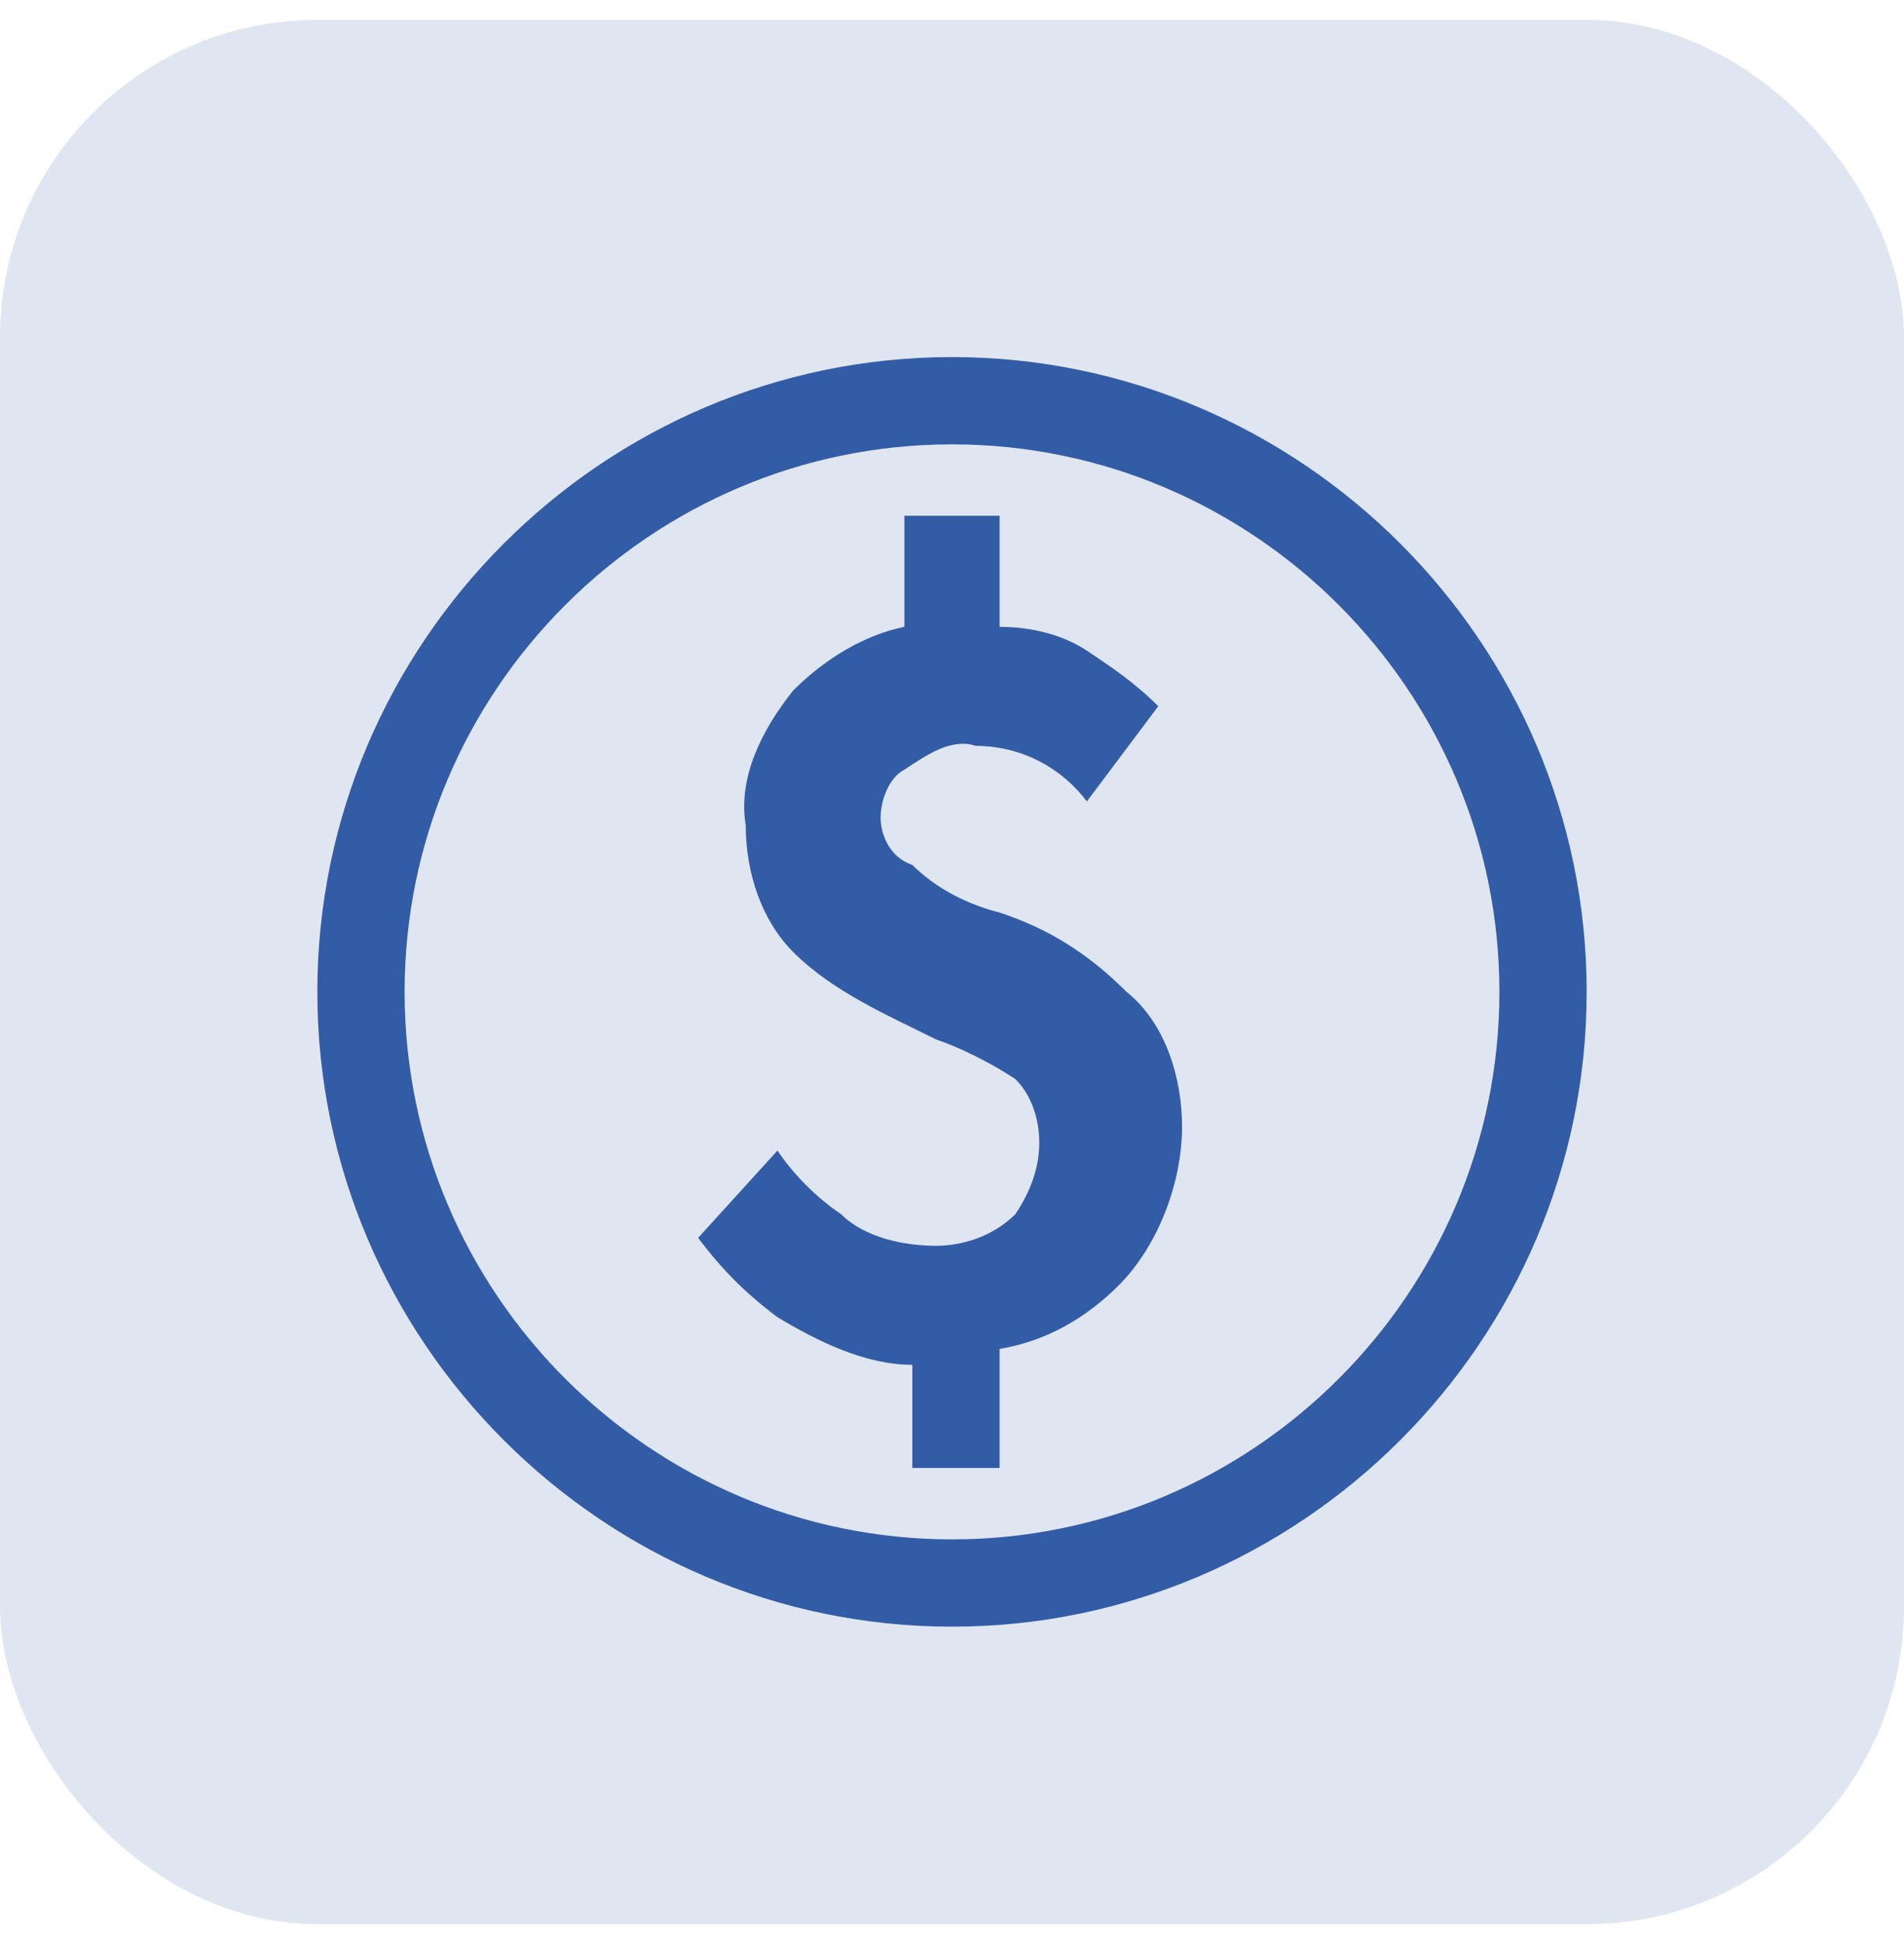 <svg width="48" height="49" viewBox="0 0 48 49" fill="none" xmlns="http://www.w3.org/2000/svg">
<rect y="0.5" width="48" height="48" rx="8" fill="#335CA6" fill-opacity="0.15"/>
<path d="M25.2 23C24.4 22.8 23.6 22.4 23 21.8C22.4 21.6 22.2 21 22.2 20.6C22.2 20.2 22.4 19.6 22.8 19.4C23.4 19 24 18.6 24.6 18.8C25.8 18.8 26.8 19.4 27.4 20.2L29.2 17.8C28.6 17.2 28 16.8 27.4 16.4C26.8 16 26 15.8 25.2 15.8V13H22.8V15.8C21.8 16 20.8 16.6 20 17.4C19.2 18.4 18.6 19.6 18.8 20.8C18.8 22 19.2 23.2 20 24C21 25 22.4 25.6 23.6 26.2C24.2 26.4 25 26.8 25.6 27.2C26 27.6 26.2 28.2 26.2 28.8C26.2 29.4 26 30 25.6 30.6C25 31.2 24.2 31.4 23.6 31.4C22.8 31.4 21.8 31.2 21.2 30.6C20.6 30.2 20 29.6 19.6 29L17.6 31.2C18.2 32 18.8 32.6 19.6 33.2C20.6 33.8 21.8 34.4 23 34.4V37H25.2V34C26.4 33.8 27.4 33.2 28.2 32.4C29.2 31.4 29.8 29.8 29.8 28.4C29.8 27.2 29.4 25.8 28.4 25C27.4 24 26.4 23.4 25.2 23ZM24 9C15.2 9 8 16.2 8 25C8 33.8 15.2 41 24 41C32.8 41 40 33.8 40 25C40 16.2 32.8 9 24 9ZM24 38.8C16.4 38.8 10.2 32.6 10.2 25C10.2 17.4 16.4 11.2 24 11.2C31.6 11.2 37.8 17.4 37.8 25C37.8 32.6 31.6 38.8 24 38.8Z" fill="#335CA6"/>
</svg>
